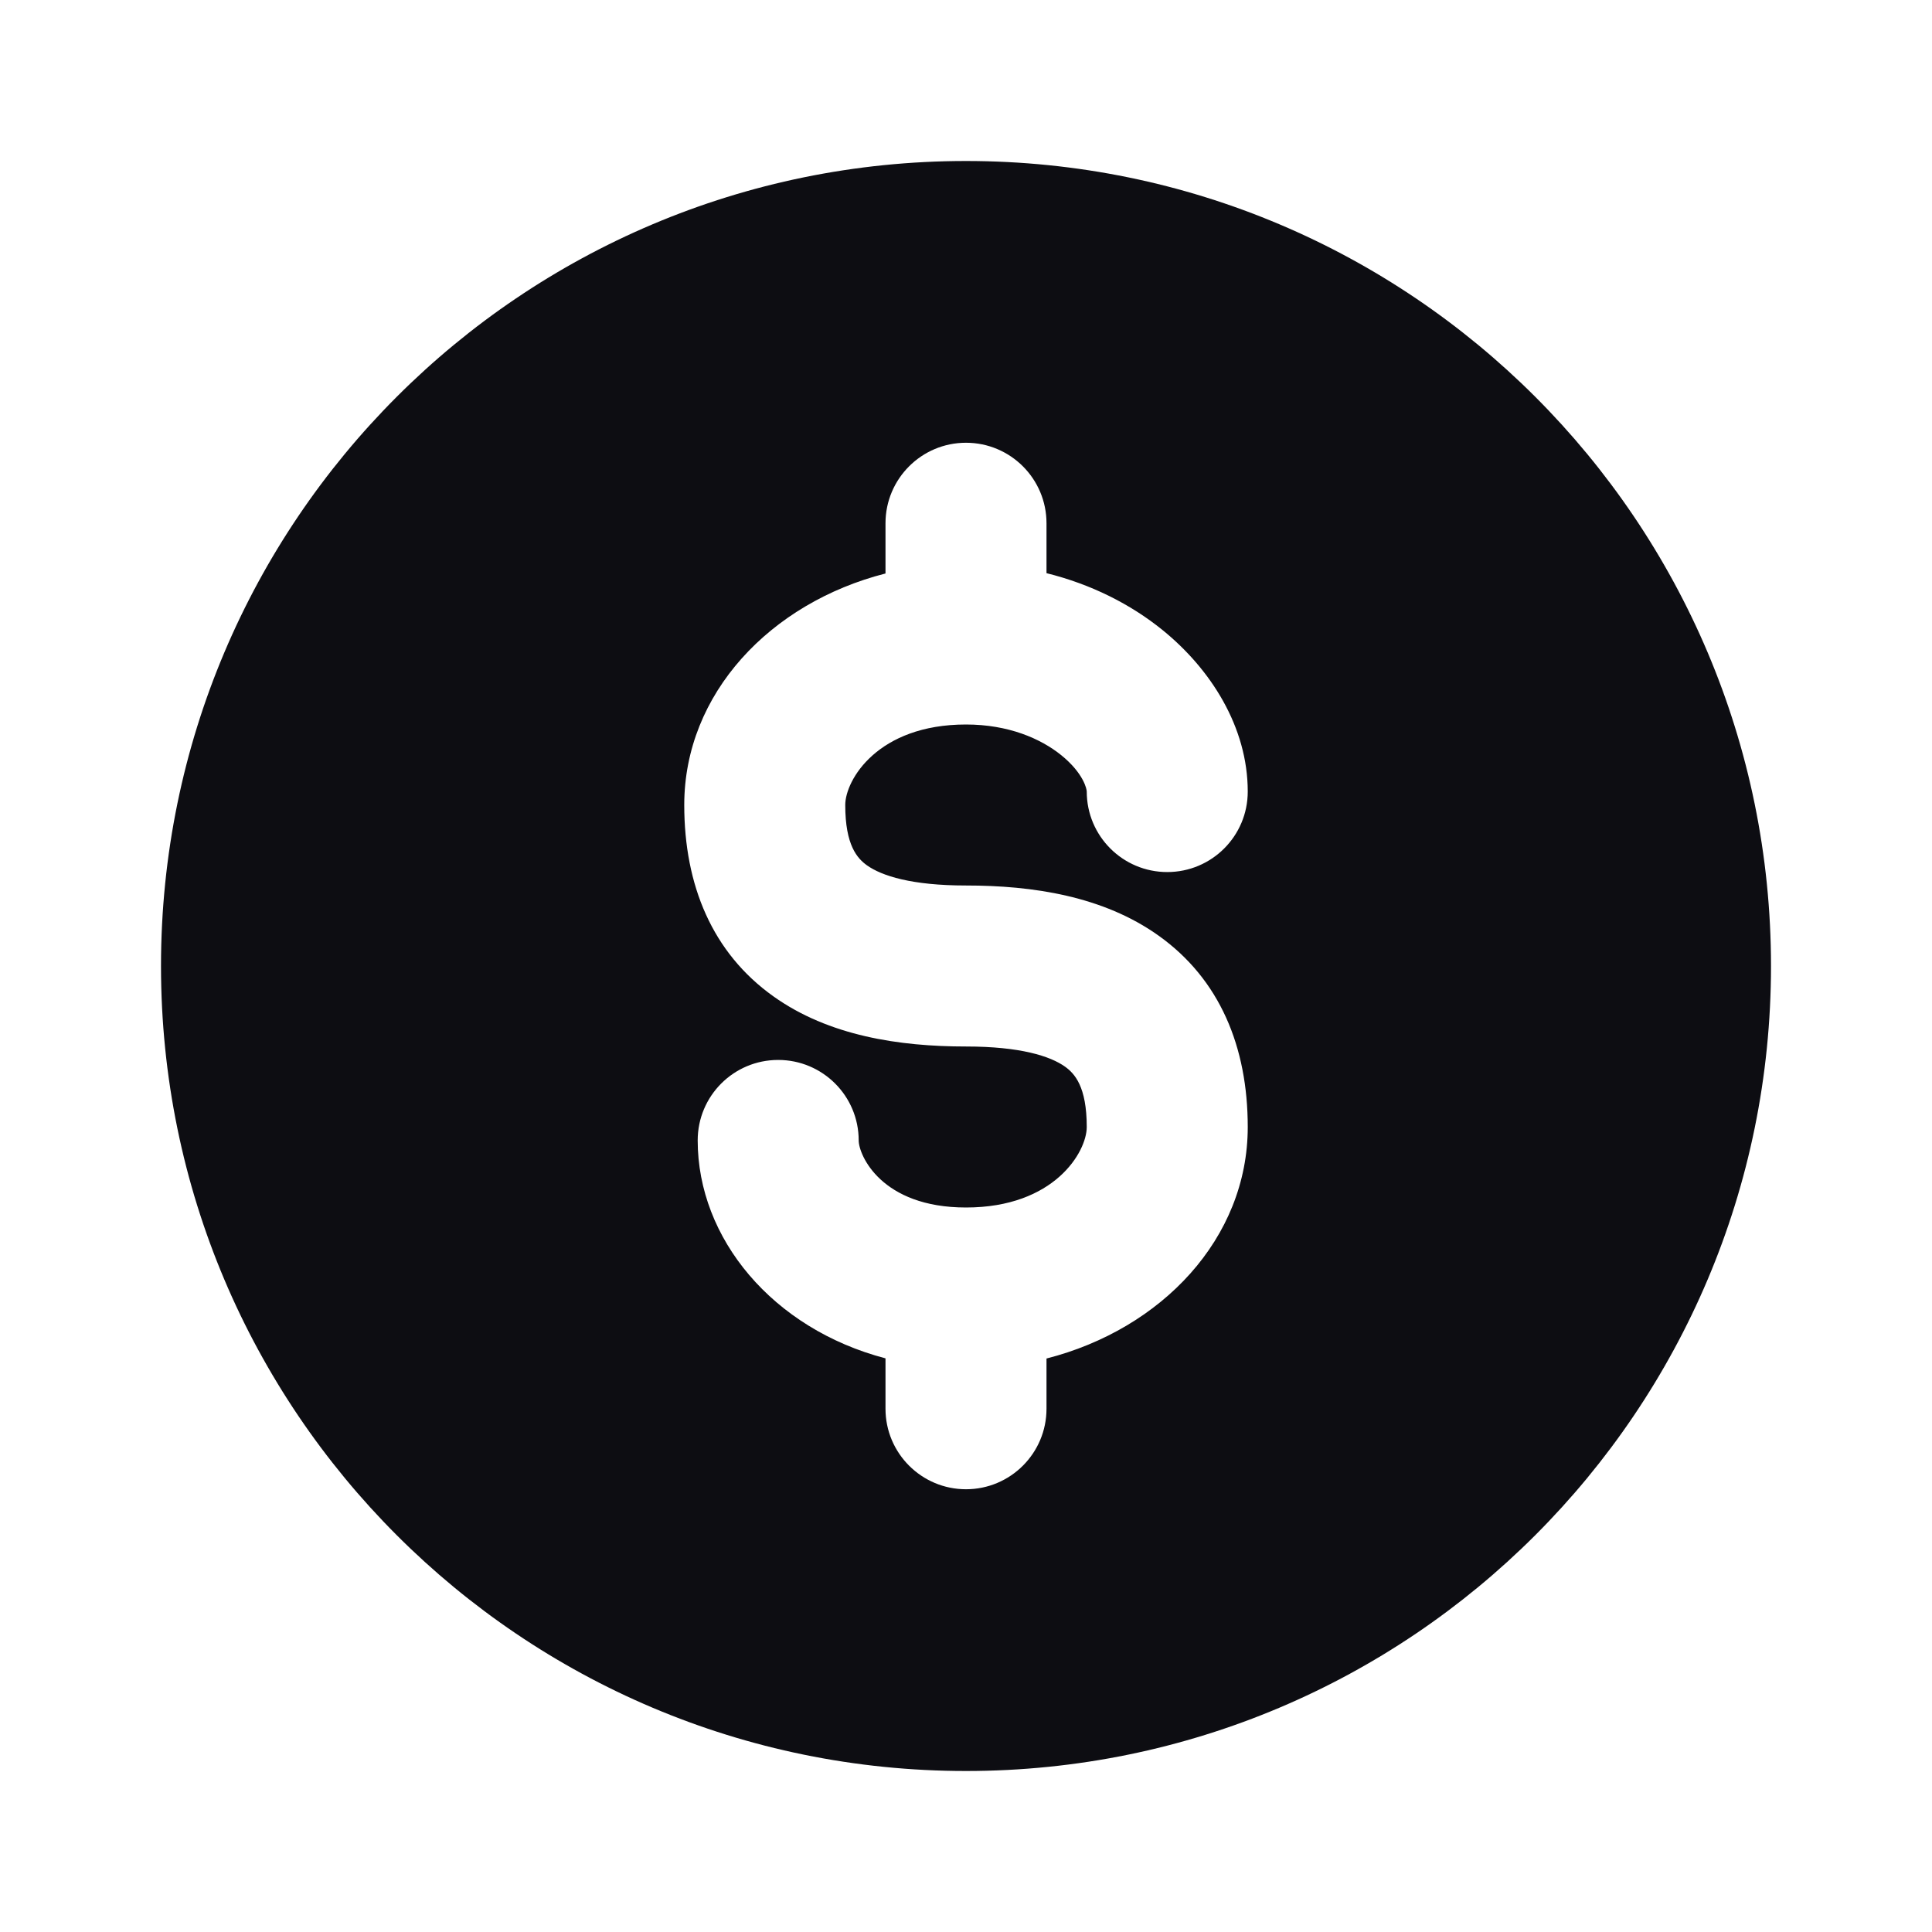 <svg width="24" height="24" viewBox="0 0 24 24" fill="none" xmlns="http://www.w3.org/2000/svg">
<path fill-rule="evenodd" clip-rule="evenodd" d="M12 22C6.477 22 2 17.523 2 12C2 6.477 6.477 2 12 2C17.523 2 22 6.477 22 12C22 17.523 17.523 22 12 22ZM13 6.5C13 5.948 12.552 5.5 12 5.5C11.448 5.5 11 5.948 11 6.5V7.124C9.569 7.489 8.5 8.616 8.5 10C8.5 10.997 8.849 11.836 9.606 12.376C10.296 12.869 11.173 13 12 13C12.673 13 13.046 13.119 13.231 13.251C13.349 13.336 13.5 13.497 13.5 14C13.5 14.309 13.098 15 12 15C10.945 15 10.667 14.346 10.667 14.167C10.667 13.614 10.219 13.167 9.667 13.167C9.114 13.167 8.667 13.614 8.667 14.167C8.667 15.384 9.596 16.506 11 16.874V17.5C11 18.052 11.448 18.5 12 18.5C12.552 18.5 13 18.052 13 17.5V16.876C14.431 16.511 15.5 15.384 15.5 14C15.5 13.003 15.151 12.164 14.394 11.624C13.704 11.131 12.827 11 12 11C11.327 11 10.954 10.881 10.769 10.749C10.651 10.664 10.5 10.503 10.5 10C10.5 9.691 10.902 9 12 9C12.525 9 12.927 9.174 13.183 9.381C13.462 9.607 13.5 9.804 13.5 9.833C13.5 10.386 13.948 10.833 14.5 10.833C15.052 10.833 15.5 10.386 15.5 9.833C15.5 9.029 15.038 8.31 14.442 7.827C14.046 7.506 13.556 7.258 13 7.12V6.5Z" fill="#0D0D12"/>
</svg>
